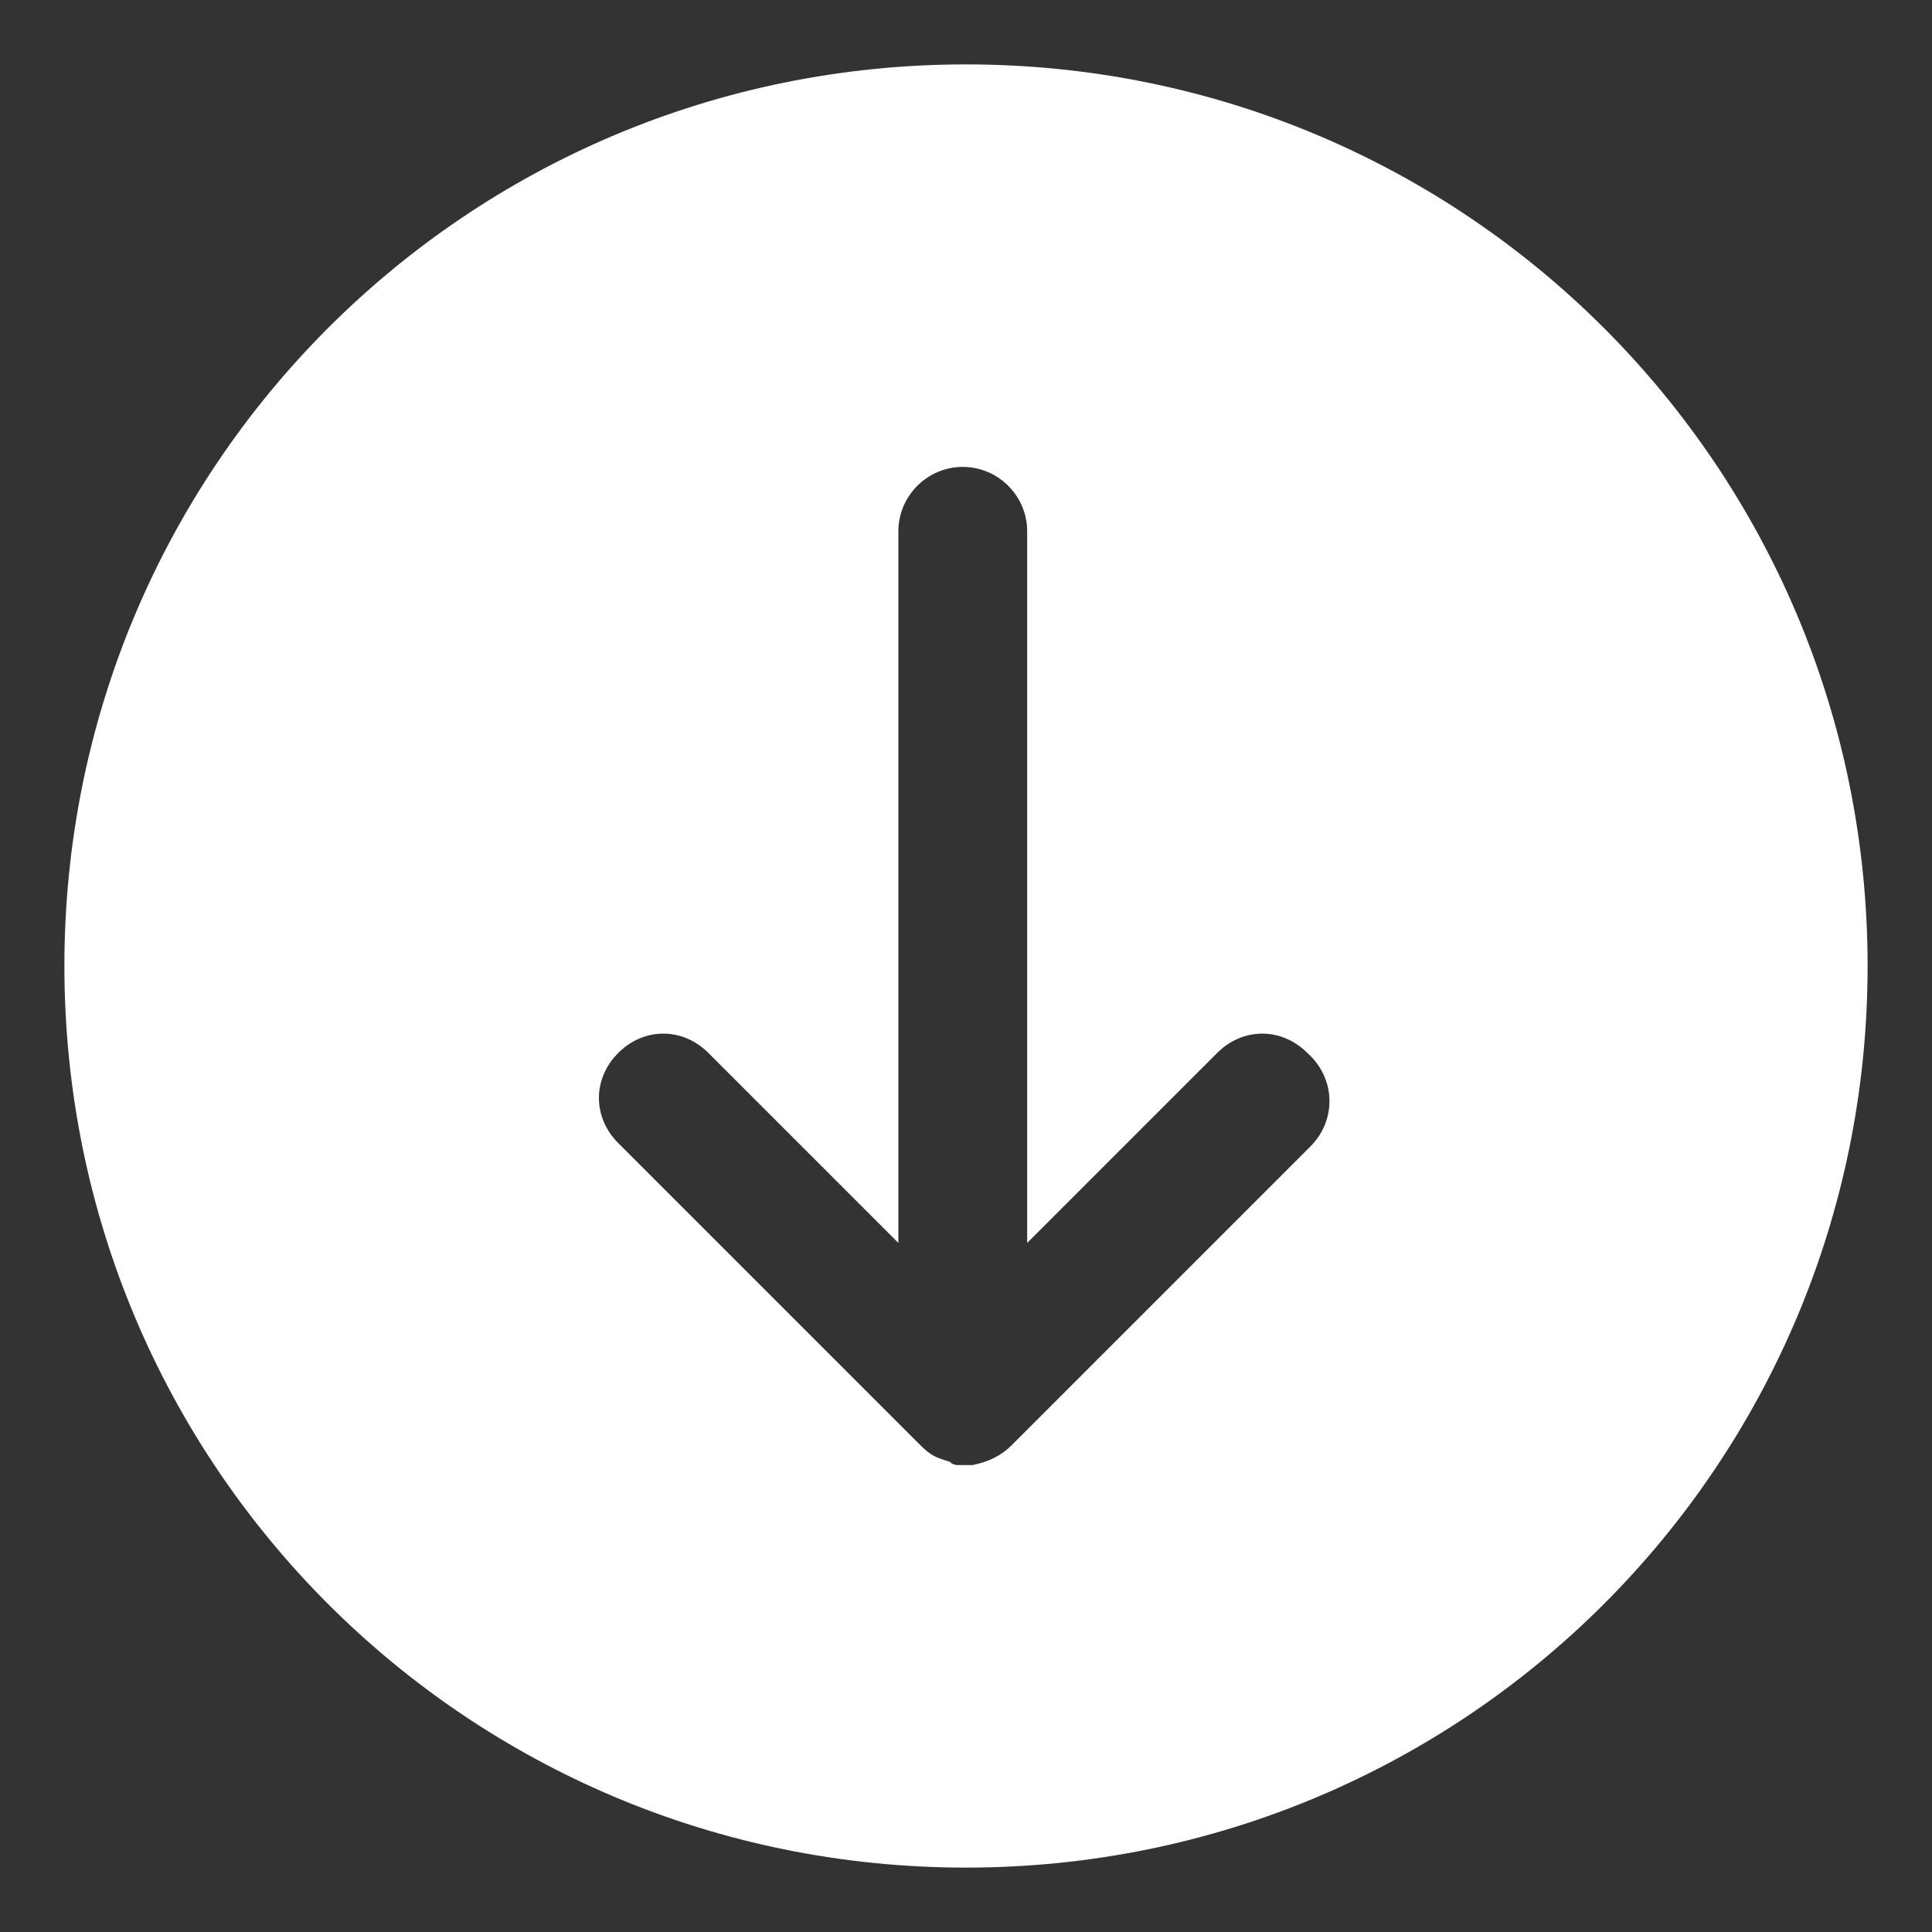 <?xml version="1.0" standalone="no"?><!DOCTYPE svg PUBLIC "-//W3C//DTD SVG 1.1//EN" "http://www.w3.org/Graphics/SVG/1.1/DTD/svg11.dtd"><svg t="1659492686884" class="icon" viewBox="0 0 1024 1024" version="1.1" xmlns="http://www.w3.org/2000/svg" p-id="3310" xmlns:xlink="http://www.w3.org/1999/xlink" width="40" height="40"><rect x="0" y="0" width="1024" height="1024" fill="#333333" stroke="none"/><defs><style type="text/css">@font-face { font-family: feedback-iconfont; src: url("//at.alicdn.com/t/font_1031158_u69w8yhxdu.woff2?t=1630033759944") format("woff2"), url("//at.alicdn.com/t/font_1031158_u69w8yhxdu.woff?t=1630033759944") format("woff"), url("//at.alicdn.com/t/font_1031158_u69w8yhxdu.ttf?t=1630033759944") format("truetype"); }
</style></defs><path d="M510.293 759.467zM512 34.133C247.467 34.133 34.133 247.467 34.133 512s213.333 477.867 477.867 477.867 477.867-213.333 477.867-477.867S776.533 34.133 512 34.133z m182.613 573.44l-158.72 158.72c-5.12 5.12-11.947 8.533-20.48 10.24h-6.827c-1.707 0-3.413 0-5.12-1.707l-5.12-1.707c-5.12-1.707-8.533-5.12-11.947-8.533l-158.72-158.72c-13.653-13.653-13.653-34.133 0-47.787 13.653-13.653 34.133-13.653 47.787 0l100.693 100.693V281.6c0-18.773 15.36-34.133 34.133-34.133s34.133 15.36 34.133 34.133v377.173l100.693-100.693c13.653-13.653 34.133-13.653 47.787 0 15.36 13.653 15.36 35.84 1.707 49.493z" fill="#ffffff" p-id="3311"></path></svg>